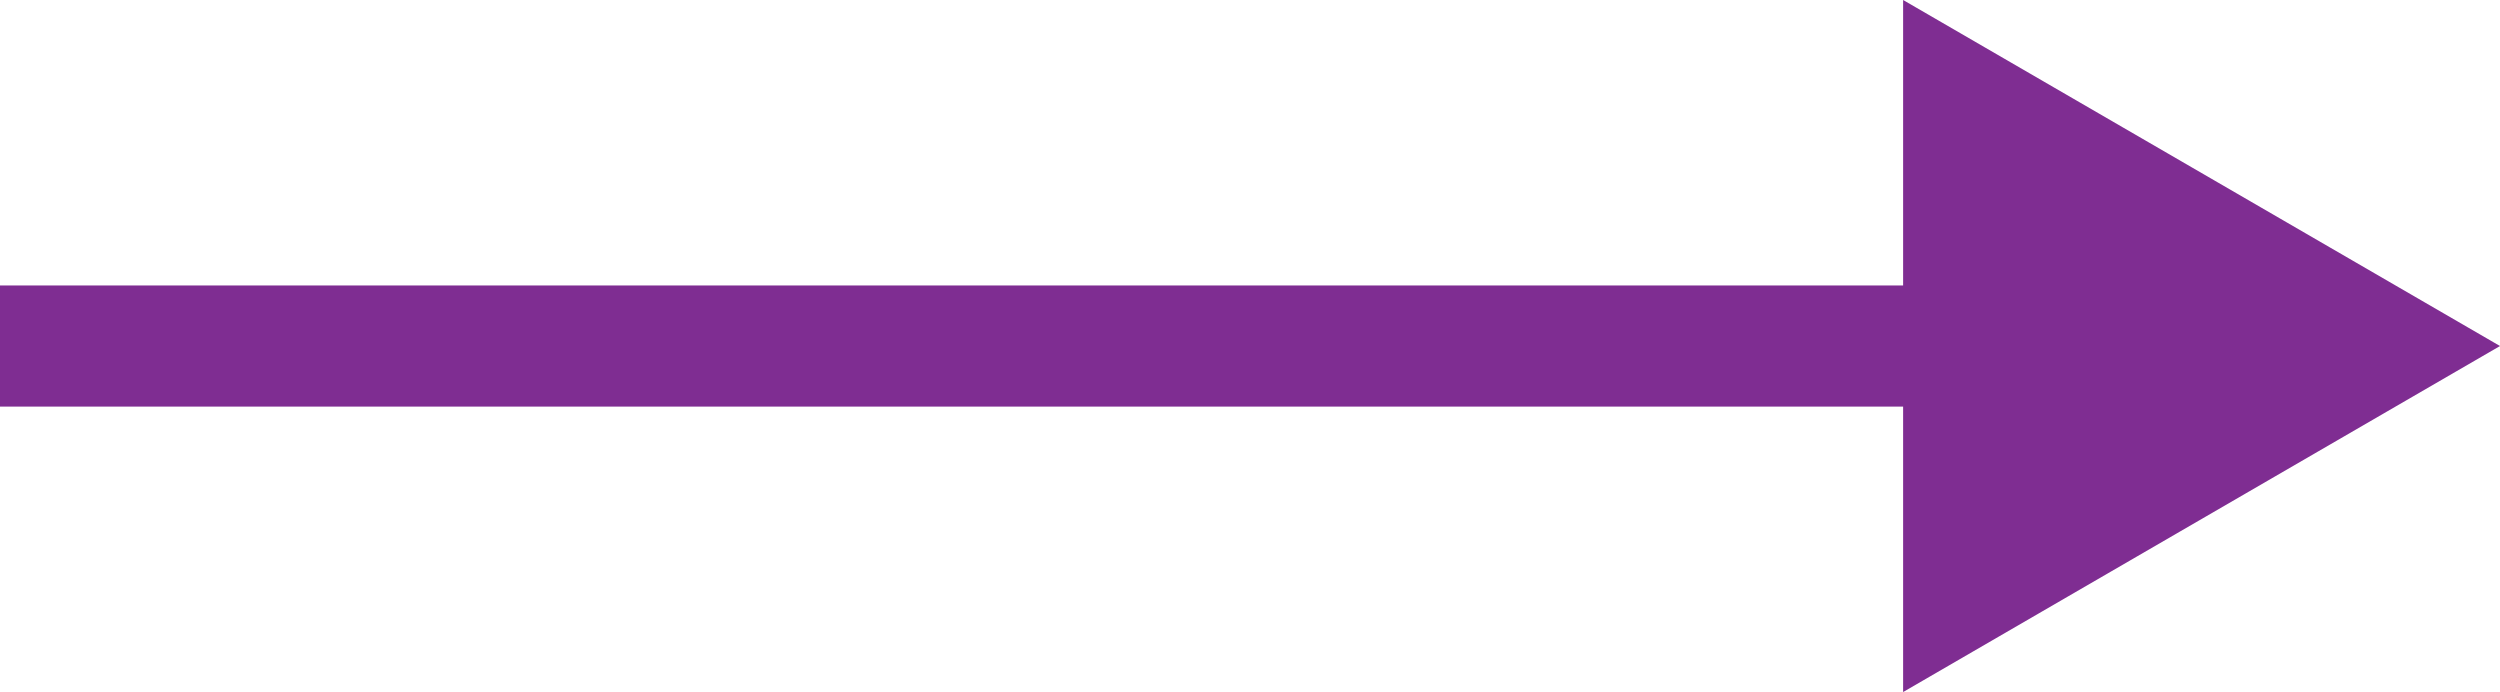<?xml version="1.0" encoding="utf-8"?>
<!-- Generator: Adobe Illustrator 19.2.0, SVG Export Plug-In . SVG Version: 6.00 Build 0)  -->
<!DOCTYPE svg PUBLIC "-//W3C//DTD SVG 1.1//EN" "http://www.w3.org/Graphics/SVG/1.1/DTD/svg11.dtd">
<svg version="1.1" id="Layer_1" xmlns="http://www.w3.org/2000/svg" xmlns:xlink="http://www.w3.org/1999/xlink" x="0px" y="0px"
	 viewBox="0 0 28.9 8" style="enable-background:new 0 0 28.9 8;" xml:space="preserve">
<style type="text/css">
	.st0{fill:#7F2D92;}
</style>
<polygon class="st0" points="28.9,4 22,0 22,3.3 0,3.3 0,4.7 22,4.7 22,8 "/>
</svg>
